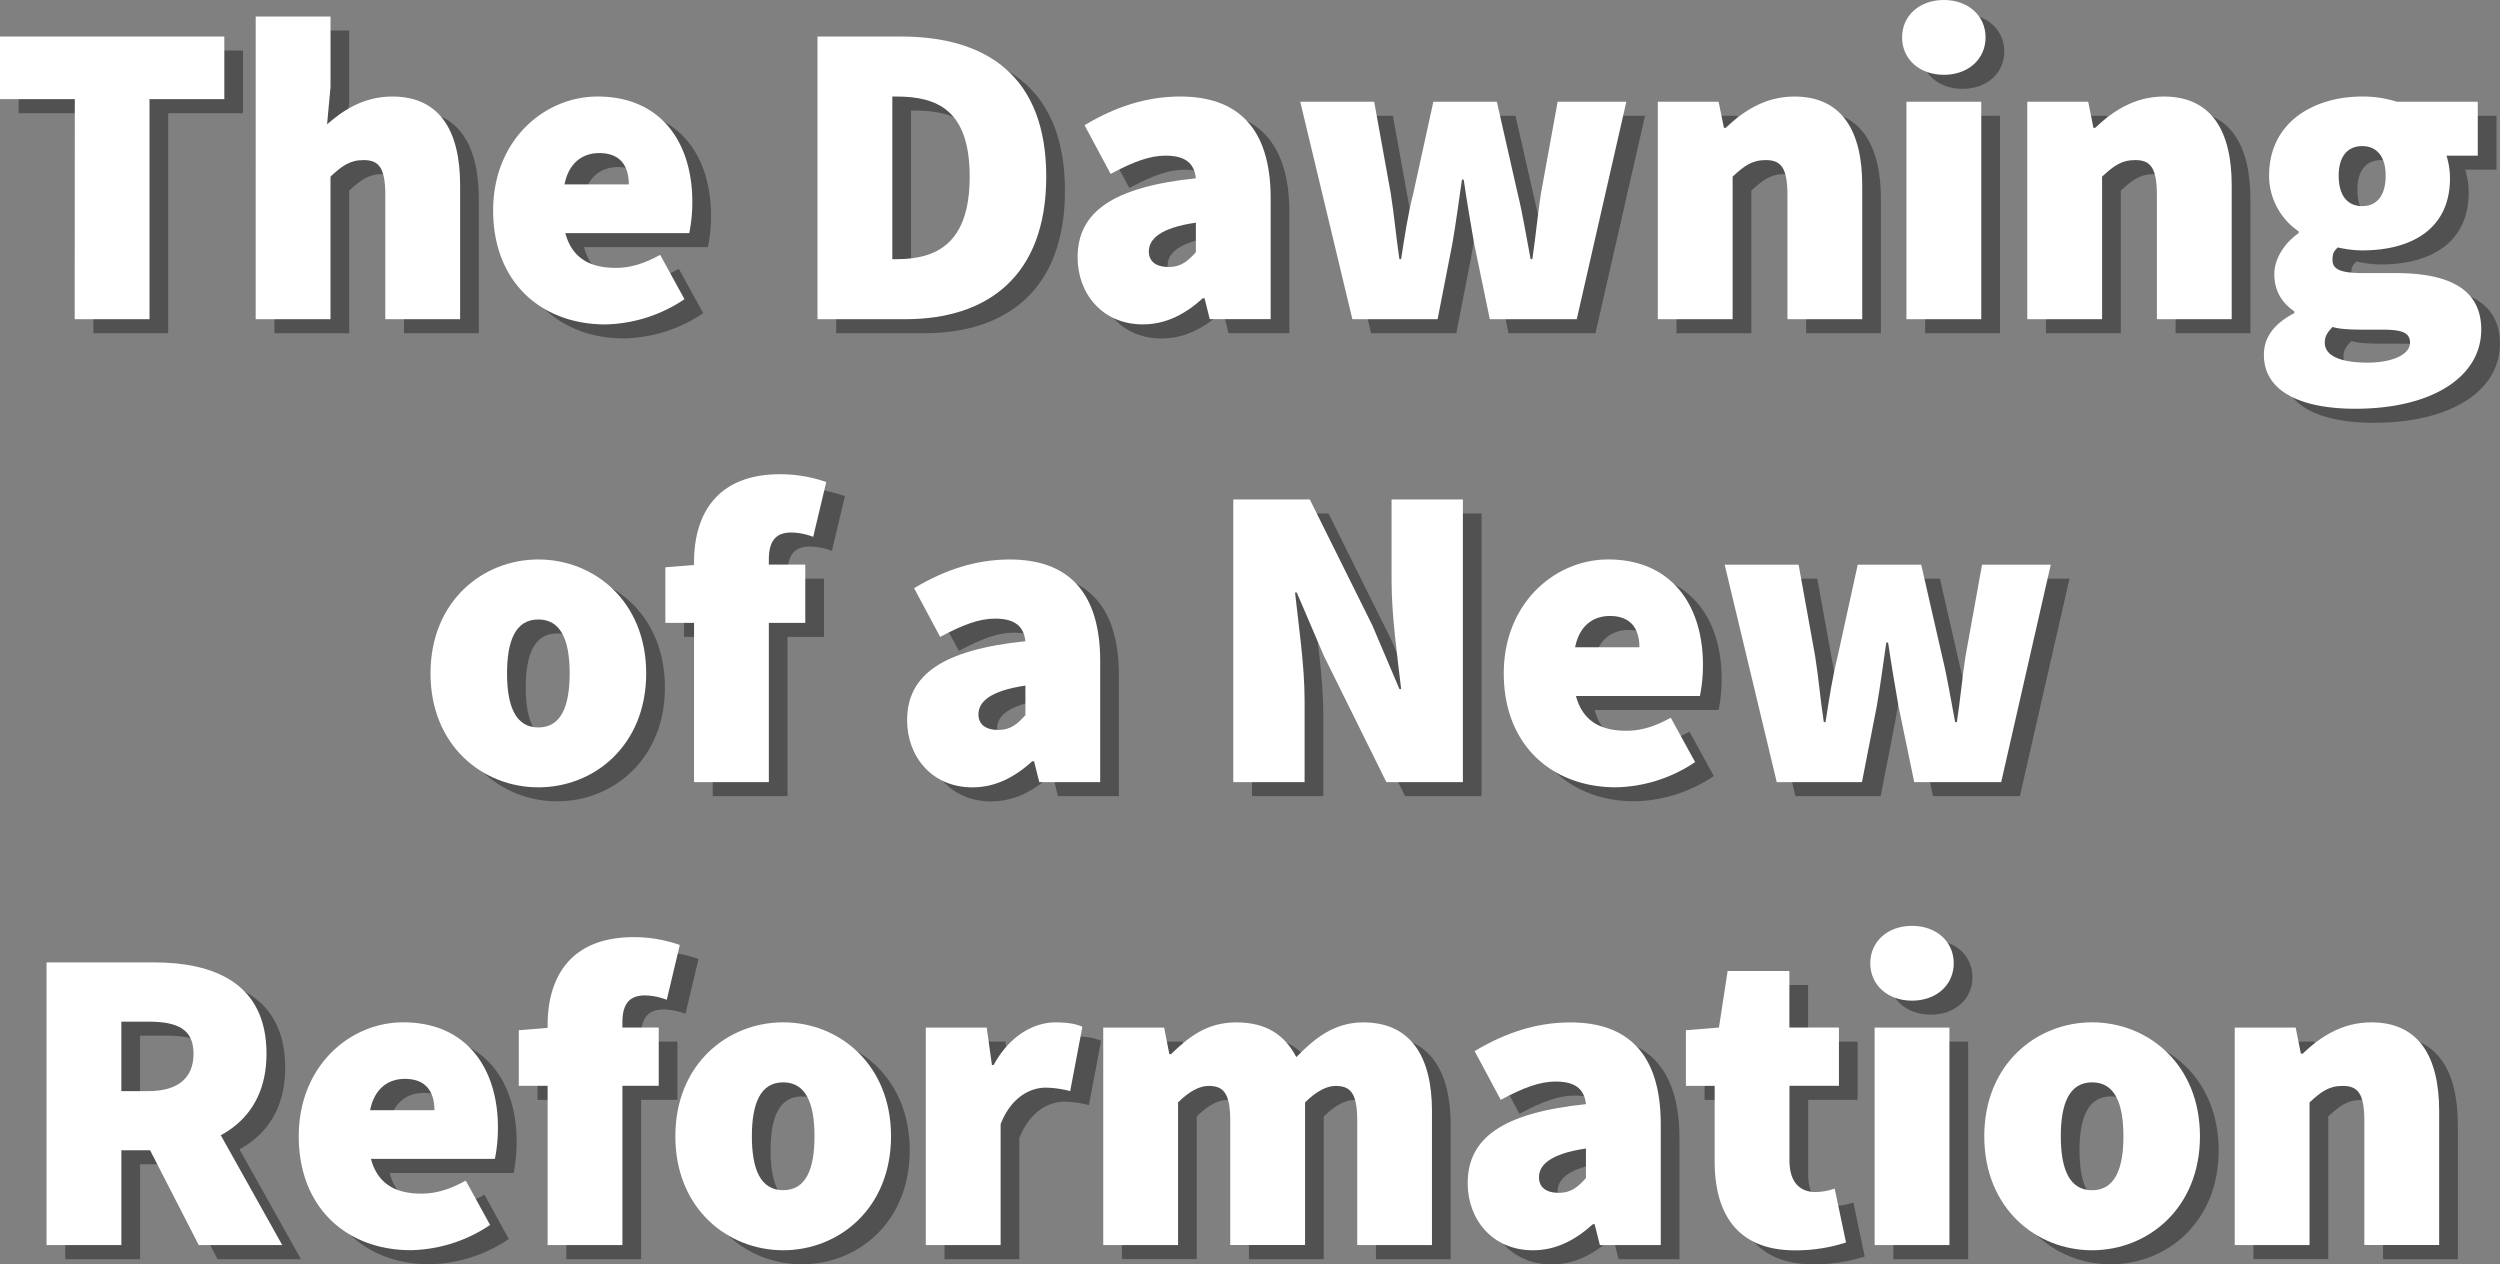 <svg id="Layer_1" data-name="Layer 1" xmlns="http://www.w3.org/2000/svg" viewBox="0 0 935.63 473.17"><rect x="0" y="0" width="935.63" height="473.17" fill="#808080" stroke="none"/><defs><style>.cls-1{fill:#515151;}.cls-2{fill:#fff;}</style></defs><path class="cls-1" d="M35.05,43.11h-28V19.67H91V43.11H63v82.35h-28Z" transform="translate(-0.05 -0.75)"/><path class="cls-1" d="M102.75,12.18h28V38.55l-1.3,14c5.53-4.88,13.35-10.42,24.41-10.42,17.9,0,25.39,13,25.39,33.2v50.13h-28V78.91c0-10.42-2.6-13-8.14-13-5.21,0-8.14,2.28-12.37,6.18v53.38h-28Z" transform="translate(-0.05 -0.75)"/><path class="cls-1" d="M191.61,84.77c0-26.37,19.2-42.64,39.06-42.64,24.09,0,35.48,17.58,35.48,39.39A58.16,58.16,0,0,1,265,93.24H218.63c2.6,9.77,9.77,13,18.88,13,5.53,0,10.74-1.63,16.6-4.88l9.11,16.6a54.87,54.87,0,0,1-29.62,9.44C209.84,127.41,191.61,111.79,191.61,84.77ZM242.39,75c0-6.18-2.6-11.72-11.07-11.72-6.18,0-11.39,3.58-13,11.72Z" transform="translate(-0.05 -0.75)"/><path class="cls-1" d="M313,19.67h31.25c32.22,0,54.36,15,54.36,52.41s-22.13,53.38-52.73,53.38H313ZM342.64,103c15.3,0,27.34-6.18,27.34-30.92s-12-29.95-27.34-29.95H341V103Z" transform="translate(-0.05 -0.75)"/><path class="cls-1" d="M410.34,102.35c0-16.93,13-26.37,44.27-29.62-.65-5.86-4.23-8.46-11.39-8.46-5.86,0-12,2.28-20.51,6.84l-9.77-18.23c11.39-6.84,23.11-10.74,35.81-10.74,21.16,0,33.85,11.39,33.85,38.08v45.24H459.81l-1.95-7.81h-.65c-6.51,5.86-13.67,9.77-22.46,9.77C419.46,127.41,410.34,115.69,410.34,102.35Zm44.27-1.95V89.33c-13.34,2-17.58,6.18-17.58,10.74,0,3.74,2.6,5.86,7.49,5.86C449.08,105.93,451.68,103.65,454.61,100.4Z" transform="translate(-0.05 -0.75)"/><path class="cls-1" d="M493.67,44.08h27.67l6.18,34.18c1.3,8.14,2,16.28,3.25,24.74h.65c1.3-8.46,2.6-16.93,4.56-24.74l7.49-34.18h23.76L575,78.26c2,8.14,3.25,16.28,4.88,24.74h.65c1.3-8.46,1.95-16.6,3.25-24.74L590,44.08h25.71l-18.55,81.38H564.61l-5.86-28.32c-1.3-7.49-2.6-15-3.91-23.92h-.65c-1.3,9-2.28,16.44-3.58,23.92l-5.53,28.32h-31.9Z" transform="translate(-0.05 -0.75)"/><path class="cls-1" d="M627.45,44.08h22.79l2,9.77h.65c6.51-6.18,14.65-11.72,25.71-11.72,17.9,0,25.39,13,25.39,33.2v50.13H676V78.91c0-10.42-2.6-13-8.14-13-5.21,0-8.14,2.28-12.37,6.18v53.38h-28V44.08Z" transform="translate(-0.05 -0.75)"/><path class="cls-1" d="M718.91,20c0-8.14,6.51-14,15.62-14s15.62,5.86,15.62,14-6.51,14-15.62,14S718.91,28.13,718.91,20Zm1.63,24.08h28v81.38h-28Z" transform="translate(-0.05 -0.75)"/><path class="cls-1" d="M765.78,44.08h22.79l1.95,9.77h.65c6.51-6.18,14.65-11.72,25.71-11.72,17.9,0,25.39,13,25.39,33.2v50.13h-28V78.91c0-10.42-2.6-13-8.14-13-5.21,0-8.14,2.28-12.37,6.18v53.38h-28V44.08Z" transform="translate(-0.05 -0.75)"/><path class="cls-1" d="M854.32,138.8c0-6.67,3.91-11.72,11.39-15.62v-.65c-4.23-2.93-7.49-7.16-7.49-14,0-5.53,3.58-11.39,9.11-15.3v-.65a25.23,25.23,0,0,1-11.07-20.83c0-20.18,16.93-29.62,34.83-29.62a42,42,0,0,1,13,1.95h30.27V64.26H922.66a28.92,28.92,0,0,1,1.3,8.46c0,19.2-14.65,27-32.88,27A41,41,0,0,1,882,98.6c-1.63,1.46-2,2.44-2,4.72,0,3.58,3.26,4.88,11.39,4.88h12.21c20.34,0,32.06,6.18,32.06,21.16,0,17.58-18.23,29.62-47.2,29.62C869.94,159,854.32,153.45,854.32,138.8ZM909,134.25c0-4.23-3.91-4.88-10.9-4.88h-6.35c-6.51,0-9.44-.33-11.72-1-1.95,2-2.93,3.58-2.93,5.86,0,5.21,6.51,7.49,15.95,7.49C902.17,141.73,909,138.8,909,134.25Zm-9.11-62.5c0-7.49-3.58-11.07-8.79-11.07s-8.79,3.58-8.79,11.07c0,7.81,3.58,11.39,8.79,11.39S899.89,79.56,899.89,71.75Z" transform="translate(-0.05 -0.75)"/><path class="cls-1" d="M168.17,258c0-27,19.53-42.64,40.36-42.64S248.9,231,248.9,258s-19.53,42.64-40.36,42.64S168.17,285,168.17,258Zm52.08,0c0-12.37-3.25-20.18-11.72-20.18s-11.72,7.81-11.72,20.18,3.25,20.18,11.72,20.18S220.25,270.39,220.25,258Z" transform="translate(-0.05 -0.75)"/><path class="cls-1" d="M256.06,218.31l12.37-1h40v21.81H256.06Zm10.74-1.95c0-17.41,8.14-32.88,32.22-32.88a51.8,51.8,0,0,1,17.25,2.93l-4.88,20.51a24,24,0,0,0-8.14-1.63c-5.21,0-8.46,2.44-8.46,10.09v83.33h-28Z" transform="translate(-0.05 -0.75)"/><path class="cls-1" d="M346.54,275.6c0-16.93,13-26.37,44.27-29.62-.65-5.86-4.23-8.46-11.39-8.46-5.86,0-12,2.28-20.51,6.84l-9.77-18.23c11.39-6.84,23.11-10.74,35.81-10.74,21.16,0,33.85,11.39,33.85,38.08v45.24H396l-1.95-7.81h-.65c-6.51,5.86-13.67,9.77-22.46,9.77C355.66,300.66,346.54,288.94,346.54,275.6Zm44.27-2V262.58c-13.34,1.95-17.58,6.18-17.58,10.74,0,3.74,2.6,5.86,7.49,5.86C385.28,279.18,387.88,276.9,390.81,273.65Z" transform="translate(-0.05 -0.75)"/><path class="cls-1" d="M468.61,192.92h28.64l23.44,47.2,10.09,23.76h.65c-1.3-11.39-3.58-27.34-3.58-40.36v-30.6h26.69V298.71H525.9l-23.44-47.36-10.09-23.6h-.65c1.3,12,3.58,27.34,3.58,40.36v30.6H468.61V192.92Z" transform="translate(-0.05 -0.75)"/><path class="cls-1" d="M569.84,258c0-26.37,19.2-42.64,39.06-42.64,24.09,0,35.48,17.58,35.48,39.39a58.16,58.16,0,0,1-1.14,11.72H596.86c2.6,9.77,9.76,13,18.88,13,5.53,0,10.74-1.63,16.6-4.88l9.11,16.6a54.87,54.87,0,0,1-29.62,9.44C588.06,300.66,569.84,285,569.84,258Zm50.77-9.76c0-6.18-2.6-11.72-11.07-11.72-6.18,0-11.39,3.58-13,11.72Z" transform="translate(-0.05 -0.75)"/><path class="cls-1" d="M652.51,217.33h27.67l6.18,34.18c1.3,8.14,1.95,16.28,3.25,24.74h.65c1.3-8.46,2.6-16.93,4.56-24.74l7.49-34.18h23.76l7.81,34.18c2,8.14,3.25,16.28,4.88,24.74h.65c1.3-8.46,2-16.6,3.25-24.74l6.18-34.18h25.71L756,298.71H723.45l-5.86-28.32c-1.3-7.49-2.6-15-3.91-23.92H713c-1.3,8.95-2.28,16.44-3.58,23.92l-5.53,28.32H672Z" transform="translate(-0.05 -0.75)"/><path class="cls-1" d="M24.47,366.17h40c22.79,0,42.32,7.81,42.32,34.18,0,25.55-19.53,36.13-42.32,36.13h-12V472h-28Zm38.08,48.18c11.07,0,16.93-4.88,16.93-14s-5.86-12-16.93-12H52.46v26Zm-3.09,14.81,18.88-18.55L112.68,472H81.43Z" transform="translate(-0.05 -0.75)"/><path class="cls-1" d="M118.86,431.27c0-26.37,19.2-42.64,39.06-42.64,24.09,0,35.48,17.58,35.48,39.39a58.16,58.16,0,0,1-1.14,11.72H145.88c2.6,9.76,9.77,13,18.88,13,5.53,0,10.74-1.63,16.6-4.88l9.11,16.6a54.87,54.87,0,0,1-29.62,9.44C137.09,473.91,118.86,458.29,118.86,431.27Zm50.78-9.76c0-6.18-2.6-11.72-11.07-11.72-6.18,0-11.39,3.58-13,11.72Z" transform="translate(-0.05 -0.75)"/><path class="cls-1" d="M201.21,391.56l12.37-1h40v21.81H201.21V391.56ZM212,389.61c0-17.41,8.14-32.88,32.22-32.88a51.8,51.8,0,0,1,17.25,2.93l-4.88,20.51a24,24,0,0,0-8.14-1.63c-5.21,0-8.46,2.44-8.46,10.09V472H212V389.61Z" transform="translate(-0.05 -0.75)"/><path class="cls-1" d="M259.8,431.27c0-27,19.53-42.64,40.36-42.64s40.36,15.62,40.36,42.64S321,473.91,300.16,473.91,259.8,458.29,259.8,431.27Zm52.08,0c0-12.37-3.25-20.18-11.72-20.18s-11.72,7.81-11.72,20.18,3.25,20.18,11.72,20.18S311.88,443.64,311.88,431.27Z" transform="translate(-0.05 -0.75)"/><path class="cls-1" d="M353.54,390.58h22.79l1.95,14h.65c6-11.07,15.14-15.95,23.11-15.95,5,0,7.81.65,10.09,1.63l-4.56,24.09a38.45,38.45,0,0,0-9.11-1.3c-5.86,0-13,3.58-16.93,13.67V472h-28V390.58Z" transform="translate(-0.05 -0.75)"/><path class="cls-1" d="M419.94,390.58h22.79l1.95,9.93h.65c6.51-6.35,13.35-11.88,24.41-11.88s18.07,4.56,22.46,13c6.67-6.83,14-13,25.06-13,17.9,0,25.71,13,25.71,33.2V472H515V425.41c0-10.42-2.6-13-8.14-13-3.25,0-7.16,1.95-11.39,6.18V472h-28V425.4c0-10.42-2.6-13-8.14-13-3.25,0-7.16,1.95-11.39,6.18v53.38h-28Z" transform="translate(-0.05 -0.75)"/><path class="cls-1" d="M556.33,448.85c0-16.93,13-26.37,44.27-29.62-.65-5.86-4.23-8.46-11.39-8.46-5.86,0-12,2.28-20.51,6.84l-9.77-18.23c11.39-6.83,23.11-10.74,35.81-10.74,21.16,0,33.85,11.39,33.85,38.08V472H605.8l-1.95-7.81h-.65c-6.51,5.86-13.67,9.77-22.46,9.77C565.44,473.91,556.33,462.19,556.33,448.85Zm44.26-2V435.83C587.25,437.78,583,442,583,446.57c0,3.74,2.6,5.86,7.49,5.86C595.06,452.43,597.67,450.15,600.59,446.9Z" transform="translate(-0.05 -0.75)"/><path class="cls-1" d="M648.77,440.71V412.39H638V391.56l12.37-1,3.25-21.16h23.11v21.16h18.55v21.81H676.76v27.83c0,8.95,4.56,11.88,9.77,11.88a23.43,23.43,0,0,0,7.16-1.3L697.92,471a61.5,61.5,0,0,1-19.21,2.93C657.56,473.91,648.77,460.57,648.77,440.71Z" transform="translate(-0.05 -0.75)"/><path class="cls-1" d="M707,366.5c0-8.14,6.51-14,15.62-14s15.62,5.86,15.62,14-6.51,14-15.62,14S707,374.63,707,366.5Zm1.63,24.08h28V472h-28Z" transform="translate(-0.05 -0.75)"/><path class="cls-1" d="M749.67,431.27c0-27,19.53-42.64,40.36-42.64s40.36,15.62,40.36,42.64S810.86,473.91,790,473.91,749.67,458.29,749.67,431.27Zm52.08,0c0-12.37-3.25-20.18-11.72-20.18s-11.72,7.81-11.72,20.18,3.26,20.18,11.72,20.18S801.75,443.64,801.75,431.27Z" transform="translate(-0.05 -0.75)"/><path class="cls-1" d="M843.42,390.58h22.79l1.95,9.76h.65c6.51-6.18,14.65-11.72,25.71-11.72,17.9,0,25.39,13,25.39,33.2V472h-28V425.4c0-10.42-2.6-13-8.14-13-5.21,0-8.14,2.28-12.37,6.18v53.38h-28V390.58Z" transform="translate(-0.05 -0.75)"/><path class="cls-2" d="M28.05,37.86H.05V14.42H84V37.86H56v82.35h-28Z" transform="translate(-0.05 -0.75)"/><path class="cls-2" d="M95.75,6.93h28V33.3l-1.3,14c5.53-4.88,13.35-10.42,24.41-10.42,17.9,0,25.39,13,25.39,33.2v50.13h-28V73.66c0-10.42-2.6-13-8.14-13-5.21,0-8.14,2.28-12.37,6.18V120.2h-28Z" transform="translate(-0.05 -0.75)"/><path class="cls-2" d="M184.61,79.52c0-26.37,19.2-42.64,39.06-42.64,24.09,0,35.48,17.58,35.48,39.39A58.16,58.16,0,0,1,258,88H211.63c2.6,9.77,9.77,13,18.88,13,5.53,0,10.74-1.63,16.6-4.88l9.11,16.6a54.87,54.87,0,0,1-29.62,9.44C202.84,122.16,184.61,106.54,184.61,79.52Zm50.78-9.76c0-6.18-2.6-11.72-11.07-11.72-6.18,0-11.39,3.58-13,11.72Z" transform="translate(-0.05 -0.75)"/><path class="cls-2" d="M306,14.42h31.25c32.22,0,54.36,15,54.36,52.41s-22.13,53.38-52.73,53.38H306Zm29.62,83.33c15.3,0,27.34-6.18,27.34-30.92s-12-29.95-27.34-29.95H334V97.75Z" transform="translate(-0.05 -0.75)"/><path class="cls-2" d="M403.34,97.1c0-16.93,13-26.37,44.27-29.62C447,61.62,443.38,59,436.22,59c-5.86,0-12,2.28-20.51,6.84l-9.77-18.23c11.39-6.84,23.11-10.74,35.81-10.74,21.16,0,33.85,11.39,33.85,38.08v45.24H452.81l-1.95-7.81h-.65c-6.51,5.86-13.67,9.77-22.46,9.77C412.46,122.16,403.34,110.44,403.34,97.1Zm44.27-1.95V84.08C434.27,86,430,90.26,430,94.82c0,3.74,2.6,5.86,7.49,5.86C442.08,100.68,444.68,98.4,447.61,95.15Z" transform="translate(-0.05 -0.75)"/><path class="cls-2" d="M486.67,38.83h27.67L520.52,73c1.3,8.14,2,16.28,3.25,24.74h.65C525.72,89.29,527,80.82,529,73l7.49-34.18h23.76L568,73c2,8.14,3.25,16.28,4.88,24.74h.65c1.3-8.46,1.95-16.6,3.25-24.74L583,38.83h25.71l-18.55,81.38H557.61l-5.86-28.32c-1.3-7.49-2.6-15-3.91-23.92h-.65c-1.3,9-2.28,16.44-3.58,23.92l-5.53,28.32h-31.9Z" transform="translate(-0.05 -0.75)"/><path class="cls-2" d="M620.45,38.83h22.79l2,9.77h.65c6.51-6.18,14.65-11.72,25.71-11.72,17.9,0,25.39,13,25.39,33.2v50.13H669V73.66c0-10.42-2.6-13-8.14-13-5.21,0-8.14,2.28-12.37,6.18V120.2h-28V38.83Z" transform="translate(-0.05 -0.75)"/><path class="cls-2" d="M711.91,14.75c0-8.14,6.51-14,15.62-14s15.62,5.86,15.62,14-6.51,14-15.62,14S711.91,22.88,711.91,14.75Zm1.63,24.08h28v81.38h-28Z" transform="translate(-0.05 -0.75)"/><path class="cls-2" d="M758.78,38.83h22.79l1.95,9.77h.65c6.51-6.18,14.65-11.72,25.71-11.72,17.9,0,25.39,13,25.39,33.2v50.13h-28V73.66c0-10.42-2.6-13-8.14-13-5.21,0-8.14,2.28-12.37,6.18V120.2h-28V38.83Z" transform="translate(-0.05 -0.75)"/><path class="cls-2" d="M847.32,133.55c0-6.67,3.91-11.72,11.39-15.62v-.65c-4.23-2.93-7.49-7.16-7.49-14,0-5.53,3.58-11.39,9.11-15.3v-.65A25.23,25.23,0,0,1,849.26,66.5c0-20.18,16.93-29.62,34.83-29.62a42,42,0,0,1,13,1.95h30.27V59H915.66a28.92,28.92,0,0,1,1.3,8.46c0,19.2-14.65,27-32.88,27A41,41,0,0,1,875,93.35c-1.63,1.46-2,2.44-2,4.72,0,3.58,3.26,4.88,11.39,4.88h12.21c20.34,0,32.06,6.18,32.06,21.16,0,17.58-18.23,29.62-47.2,29.62C862.94,153.73,847.32,148.2,847.32,133.55ZM902,129c0-4.23-3.91-4.88-10.9-4.88h-6.35c-6.51,0-9.44-.33-11.72-1-1.95,2-2.93,3.58-2.93,5.86,0,5.21,6.51,7.49,15.95,7.49C895.17,136.48,902,133.55,902,129Zm-9.11-62.5c0-7.49-3.58-11.07-8.79-11.07S875.31,59,875.31,66.5c0,7.81,3.58,11.39,8.79,11.39S892.89,74.31,892.89,66.5Z" transform="translate(-0.05 -0.75)"/><path class="cls-2" d="M161.17,252.77c0-27,19.53-42.64,40.36-42.64s40.36,15.62,40.36,42.64-19.53,42.64-40.36,42.64S161.17,279.79,161.17,252.77Zm52.08,0c0-12.37-3.25-20.18-11.72-20.18s-11.72,7.81-11.72,20.18S193.06,273,201.53,273,213.25,265.14,213.25,252.77Z" transform="translate(-0.05 -0.75)"/><path class="cls-2" d="M249.06,213.06l12.37-1h40v21.81H249.06Zm10.74-1.95c0-17.41,8.14-32.88,32.22-32.88a51.8,51.8,0,0,1,17.25,2.93l-4.88,20.51a24,24,0,0,0-8.14-1.63c-5.21,0-8.46,2.44-8.46,10.09v83.33h-28Z" transform="translate(-0.05 -0.75)"/><path class="cls-2" d="M339.54,270.35c0-16.93,13-26.37,44.27-29.62-.65-5.86-4.23-8.46-11.39-8.46-5.86,0-12,2.28-20.51,6.84l-9.76-18.23c11.39-6.84,23.11-10.74,35.8-10.74,21.16,0,33.85,11.39,33.85,38.08v45.24H389l-1.95-7.81h-.65c-6.51,5.86-13.67,9.77-22.46,9.77C348.66,295.41,339.54,283.69,339.54,270.35Zm44.27-2V257.33c-13.35,1.95-17.58,6.18-17.58,10.74,0,3.74,2.6,5.86,7.49,5.86C378.28,273.93,380.88,271.65,383.81,268.4Z" transform="translate(-0.05 -0.75)"/><path class="cls-2" d="M461.61,187.67h28.64l23.44,47.2,10.09,23.76h.65c-1.3-11.39-3.58-27.34-3.58-40.36v-30.6h26.69V293.46H518.9L495.46,246.1l-10.09-23.6h-.65c1.3,12,3.58,27.34,3.58,40.36v30.6H461.61V187.67Z" transform="translate(-0.05 -0.75)"/><path class="cls-2" d="M562.84,252.77c0-26.37,19.2-42.64,39.06-42.64,24.09,0,35.48,17.58,35.48,39.39a58.16,58.16,0,0,1-1.14,11.72H589.86c2.6,9.77,9.76,13,18.88,13,5.53,0,10.74-1.63,16.6-4.88l9.11,16.6a54.87,54.87,0,0,1-29.62,9.44C581.06,295.41,562.84,279.79,562.84,252.77ZM613.61,243c0-6.18-2.6-11.72-11.07-11.72-6.18,0-11.39,3.58-13,11.72Z" transform="translate(-0.05 -0.75)"/><path class="cls-2" d="M645.51,212.08h27.67l6.18,34.18c1.3,8.14,1.95,16.28,3.25,24.74h.65c1.3-8.46,2.6-16.93,4.56-24.74l7.49-34.18h23.76l7.81,34.18c2,8.14,3.25,16.28,4.88,24.74h.65c1.3-8.46,2-16.6,3.25-24.74l6.18-34.18h25.71L749,293.46H716.45l-5.86-28.32c-1.3-7.49-2.6-15-3.91-23.92H706c-1.3,8.95-2.28,16.44-3.58,23.92l-5.53,28.32H665Z" transform="translate(-0.05 -0.75)"/><path class="cls-2" d="M17.47,360.92h40c22.79,0,42.32,7.81,42.32,34.18,0,25.55-19.53,36.13-42.32,36.13h-12v35.48h-28ZM55.55,409.1c11.07,0,16.93-4.88,16.93-14s-5.86-12-16.93-12H45.46v26Zm-3.09,14.81,18.88-18.55,34.34,61.36H74.43Z" transform="translate(-0.05 -0.75)"/><path class="cls-2" d="M111.86,426c0-26.37,19.2-42.64,39.06-42.64,24.09,0,35.48,17.58,35.48,39.39a58.16,58.16,0,0,1-1.14,11.72H138.88c2.6,9.76,9.77,13,18.88,13,5.53,0,10.74-1.63,16.6-4.88l9.11,16.6a54.87,54.87,0,0,1-29.62,9.44C130.09,468.66,111.86,453,111.86,426Zm50.78-9.76c0-6.18-2.6-11.72-11.07-11.72-6.18,0-11.39,3.58-13,11.72Z" transform="translate(-0.05 -0.75)"/><path class="cls-2" d="M194.21,386.31l12.37-1h40v21.81H194.21V386.31ZM205,384.36c0-17.41,8.14-32.88,32.22-32.88a51.8,51.8,0,0,1,17.25,2.93l-4.88,20.51a24,24,0,0,0-8.14-1.63c-5.21,0-8.46,2.44-8.46,10.09v83.33H205V384.36Z" transform="translate(-0.05 -0.75)"/><path class="cls-2" d="M252.8,426c0-27,19.53-42.64,40.36-42.64S333.52,399,333.52,426,314,468.66,293.16,468.66,252.8,453,252.8,426Zm52.08,0c0-12.37-3.25-20.18-11.72-20.18s-11.72,7.81-11.72,20.18,3.25,20.18,11.72,20.18S304.88,438.39,304.88,426Z" transform="translate(-0.05 -0.75)"/><path class="cls-2" d="M346.54,385.33h22.79l1.95,14h.65c6-11.07,15.14-15.95,23.11-15.95,5,0,7.81.65,10.09,1.63l-4.56,24.09a38.45,38.45,0,0,0-9.11-1.3c-5.86,0-13,3.58-16.93,13.67v45.24h-28V385.33Z" transform="translate(-0.05 -0.75)"/><path class="cls-2" d="M412.94,385.33h22.79l1.95,9.93h.65c6.51-6.35,13.35-11.88,24.41-11.88s18.07,4.56,22.46,13c6.67-6.83,14-13,25.06-13,17.9,0,25.71,13,25.71,33.2v50.13H508V420.16c0-10.42-2.6-13-8.14-13-3.25,0-7.16,1.95-11.39,6.18V466.7h-28V420.15c0-10.42-2.6-13-8.14-13-3.25,0-7.16,1.95-11.39,6.18v53.38h-28Z" transform="translate(-0.05 -0.75)"/><path class="cls-2" d="M549.33,443.6c0-16.93,13-26.37,44.27-29.62-.65-5.86-4.23-8.46-11.39-8.46-5.86,0-12,2.28-20.51,6.84l-9.77-18.23c11.39-6.83,23.11-10.74,35.81-10.74,21.16,0,33.85,11.39,33.85,38.08v45.24H598.8l-1.95-7.81h-.65c-6.51,5.86-13.67,9.77-22.46,9.77C558.44,468.66,549.33,456.94,549.33,443.6Zm44.26-2V430.58c-13.34,1.95-17.58,6.18-17.58,10.74,0,3.74,2.6,5.86,7.49,5.86C588.06,447.18,590.67,444.9,593.59,441.65Z" transform="translate(-0.05 -0.75)"/><path class="cls-2" d="M641.77,435.46V407.14H631V386.31l12.37-1,3.25-21.16h23.11v21.16h18.55v21.81H669.76V435c0,8.95,4.56,11.88,9.77,11.88a23.43,23.43,0,0,0,7.16-1.3l4.23,20.18a61.5,61.5,0,0,1-19.21,2.93C650.56,468.66,641.77,455.32,641.77,435.46Z" transform="translate(-0.05 -0.75)"/><path class="cls-2" d="M700,361.25c0-8.14,6.51-14,15.62-14s15.62,5.86,15.62,14-6.51,14-15.62,14S700,369.38,700,361.25Zm1.63,24.08h28v81.38h-28Z" transform="translate(-0.05 -0.75)"/><path class="cls-2" d="M742.67,426c0-27,19.53-42.64,40.36-42.64S823.39,399,823.39,426,803.86,468.66,783,468.66,742.67,453,742.67,426Zm52.08,0c0-12.37-3.25-20.18-11.72-20.18s-11.72,7.81-11.72,20.18S774.57,446.2,783,446.2,794.75,438.39,794.75,426Z" transform="translate(-0.05 -0.75)"/><path class="cls-2" d="M836.42,385.33h22.79l1.95,9.76h.65c6.51-6.18,14.65-11.72,25.71-11.72,17.9,0,25.39,13,25.39,33.2V466.7h-28V420.15c0-10.42-2.6-13-8.14-13-5.21,0-8.14,2.28-12.37,6.18v53.38h-28V385.33Z" transform="translate(-0.05 -0.75)"/></svg>